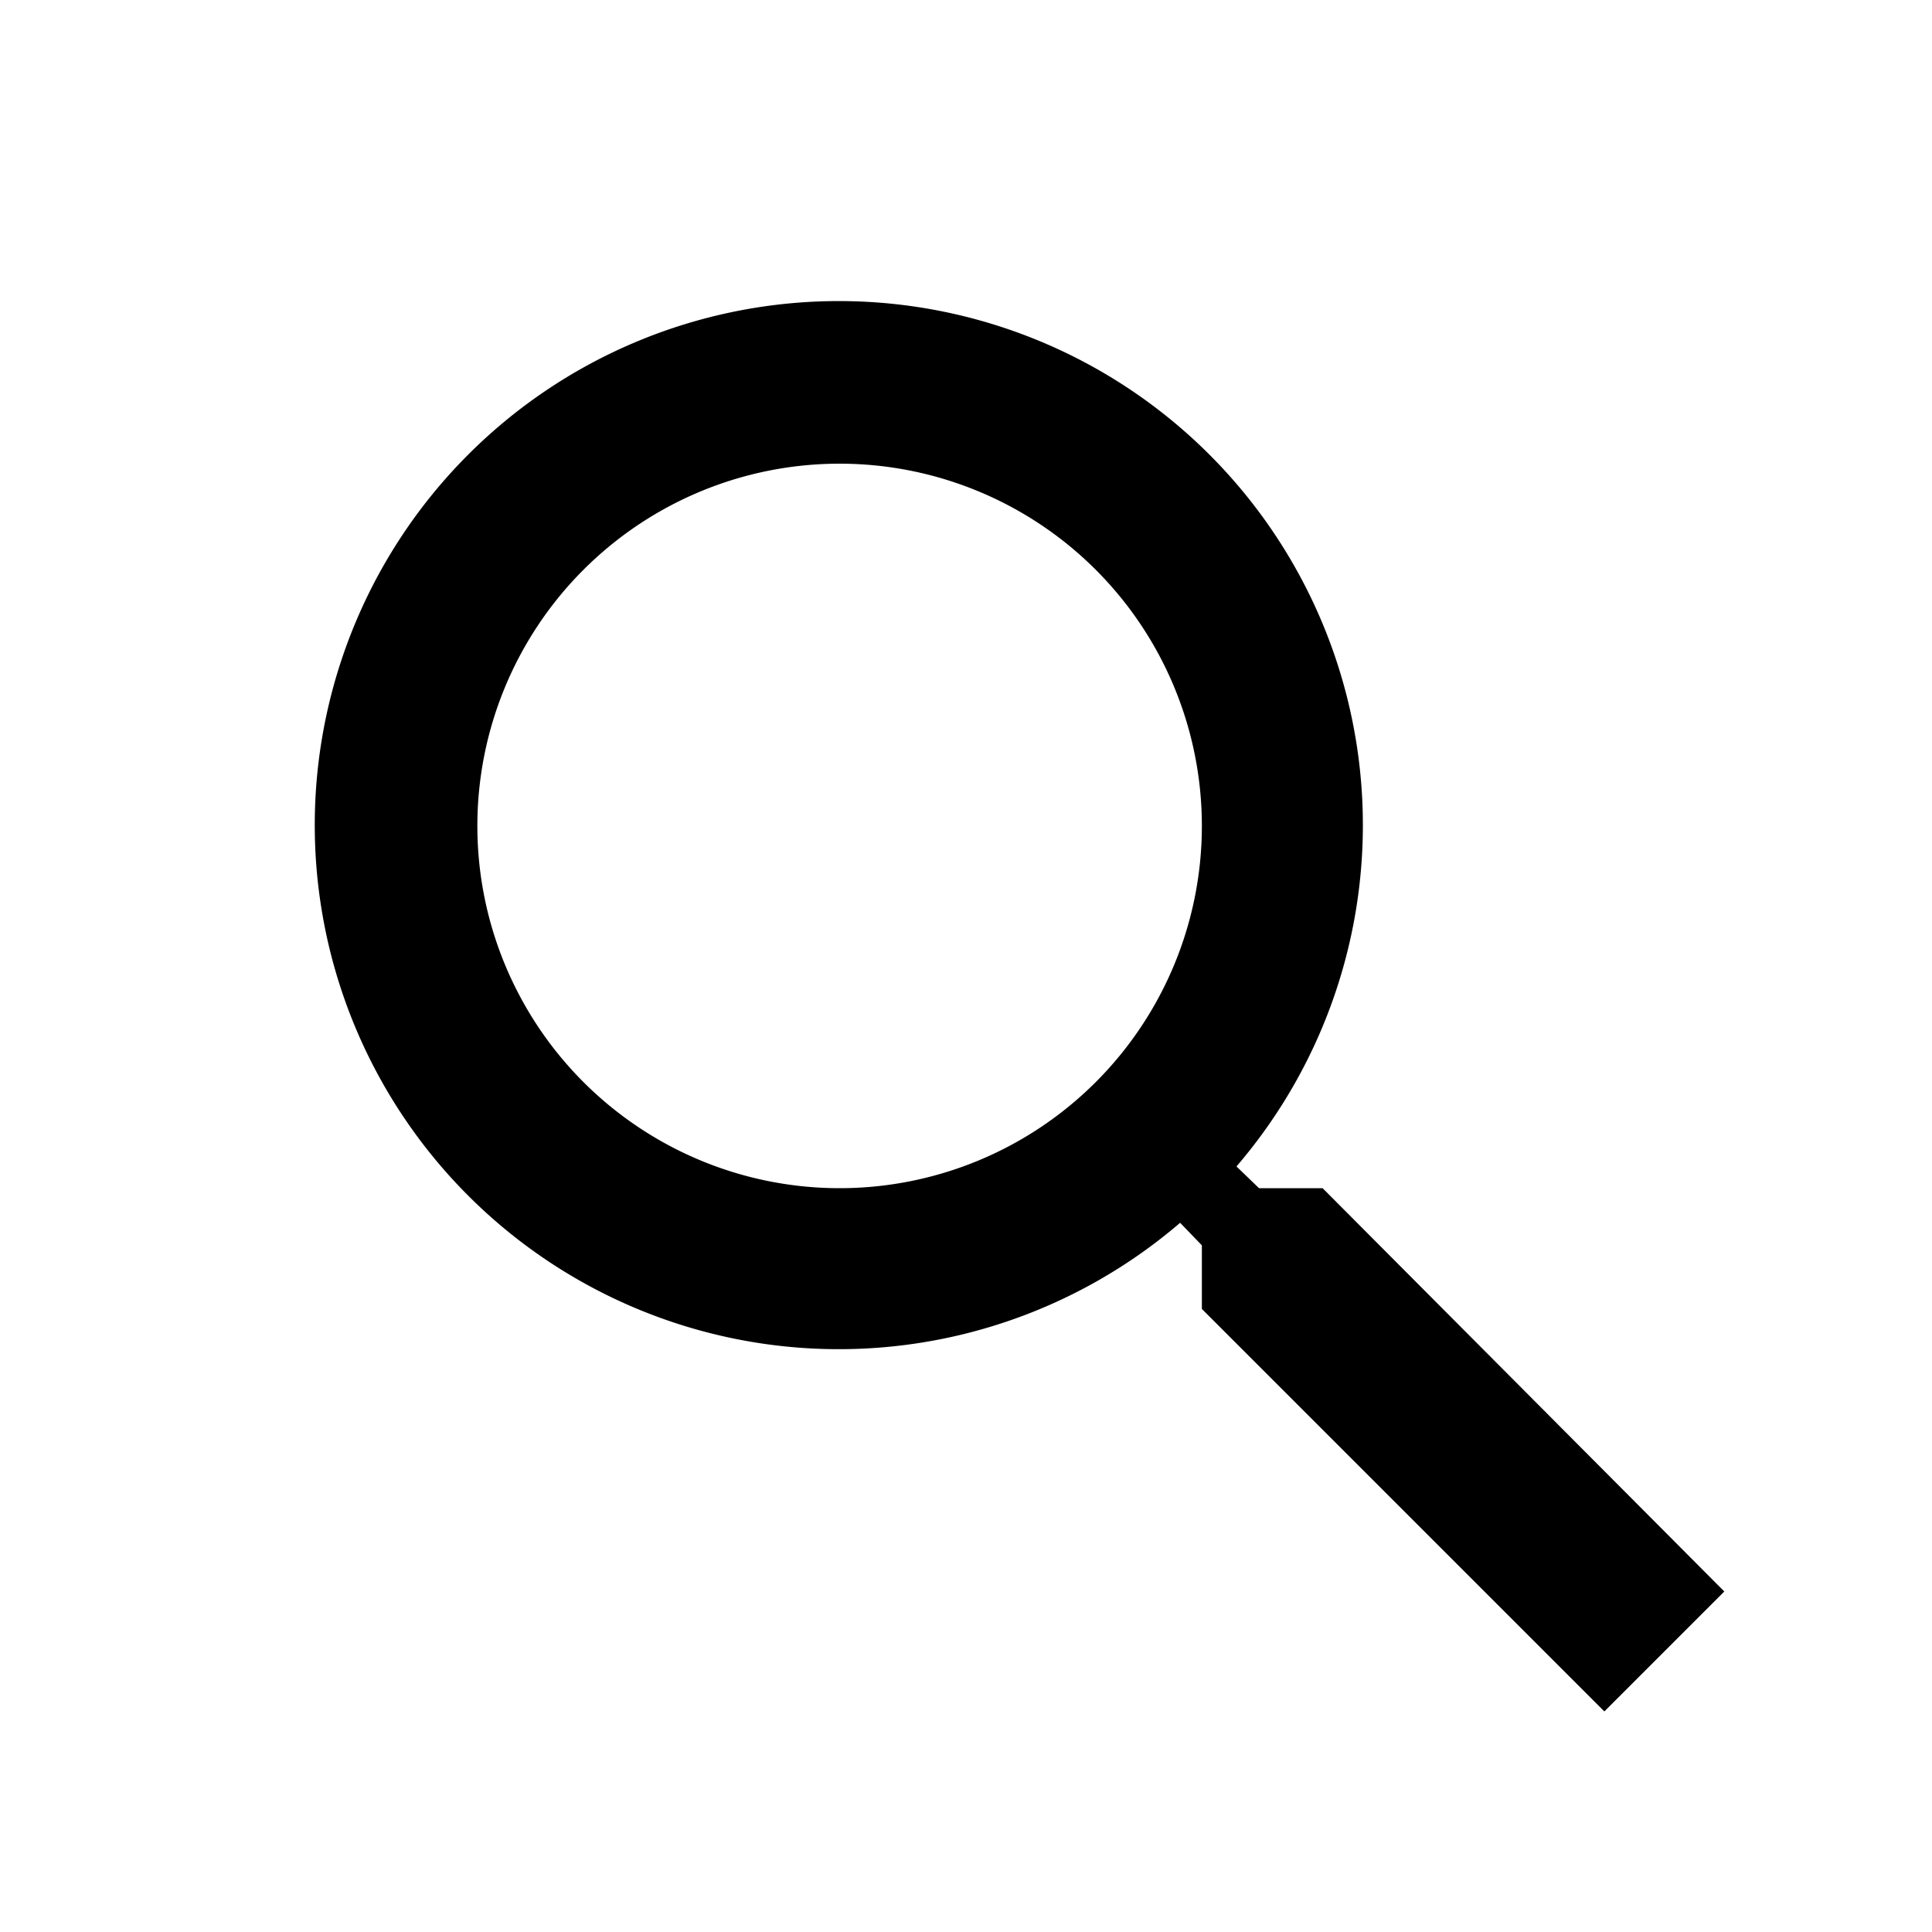 <svg id="icon" xmlns="http://www.w3.org/2000/svg" viewBox="0 0 24 24"><title>ic_search</title><path id="ic_search" d="M16.43,14.76h-.79l-.28-.27a6.51,6.51,0,1,0-.7.7l.27.28v.79l5,5,1.49-1.49Zm-6,0a4.5,4.5,0,1,1,4.5-4.5,4.5,4.5,0,0,1-4.5,4.5Z"/></svg>